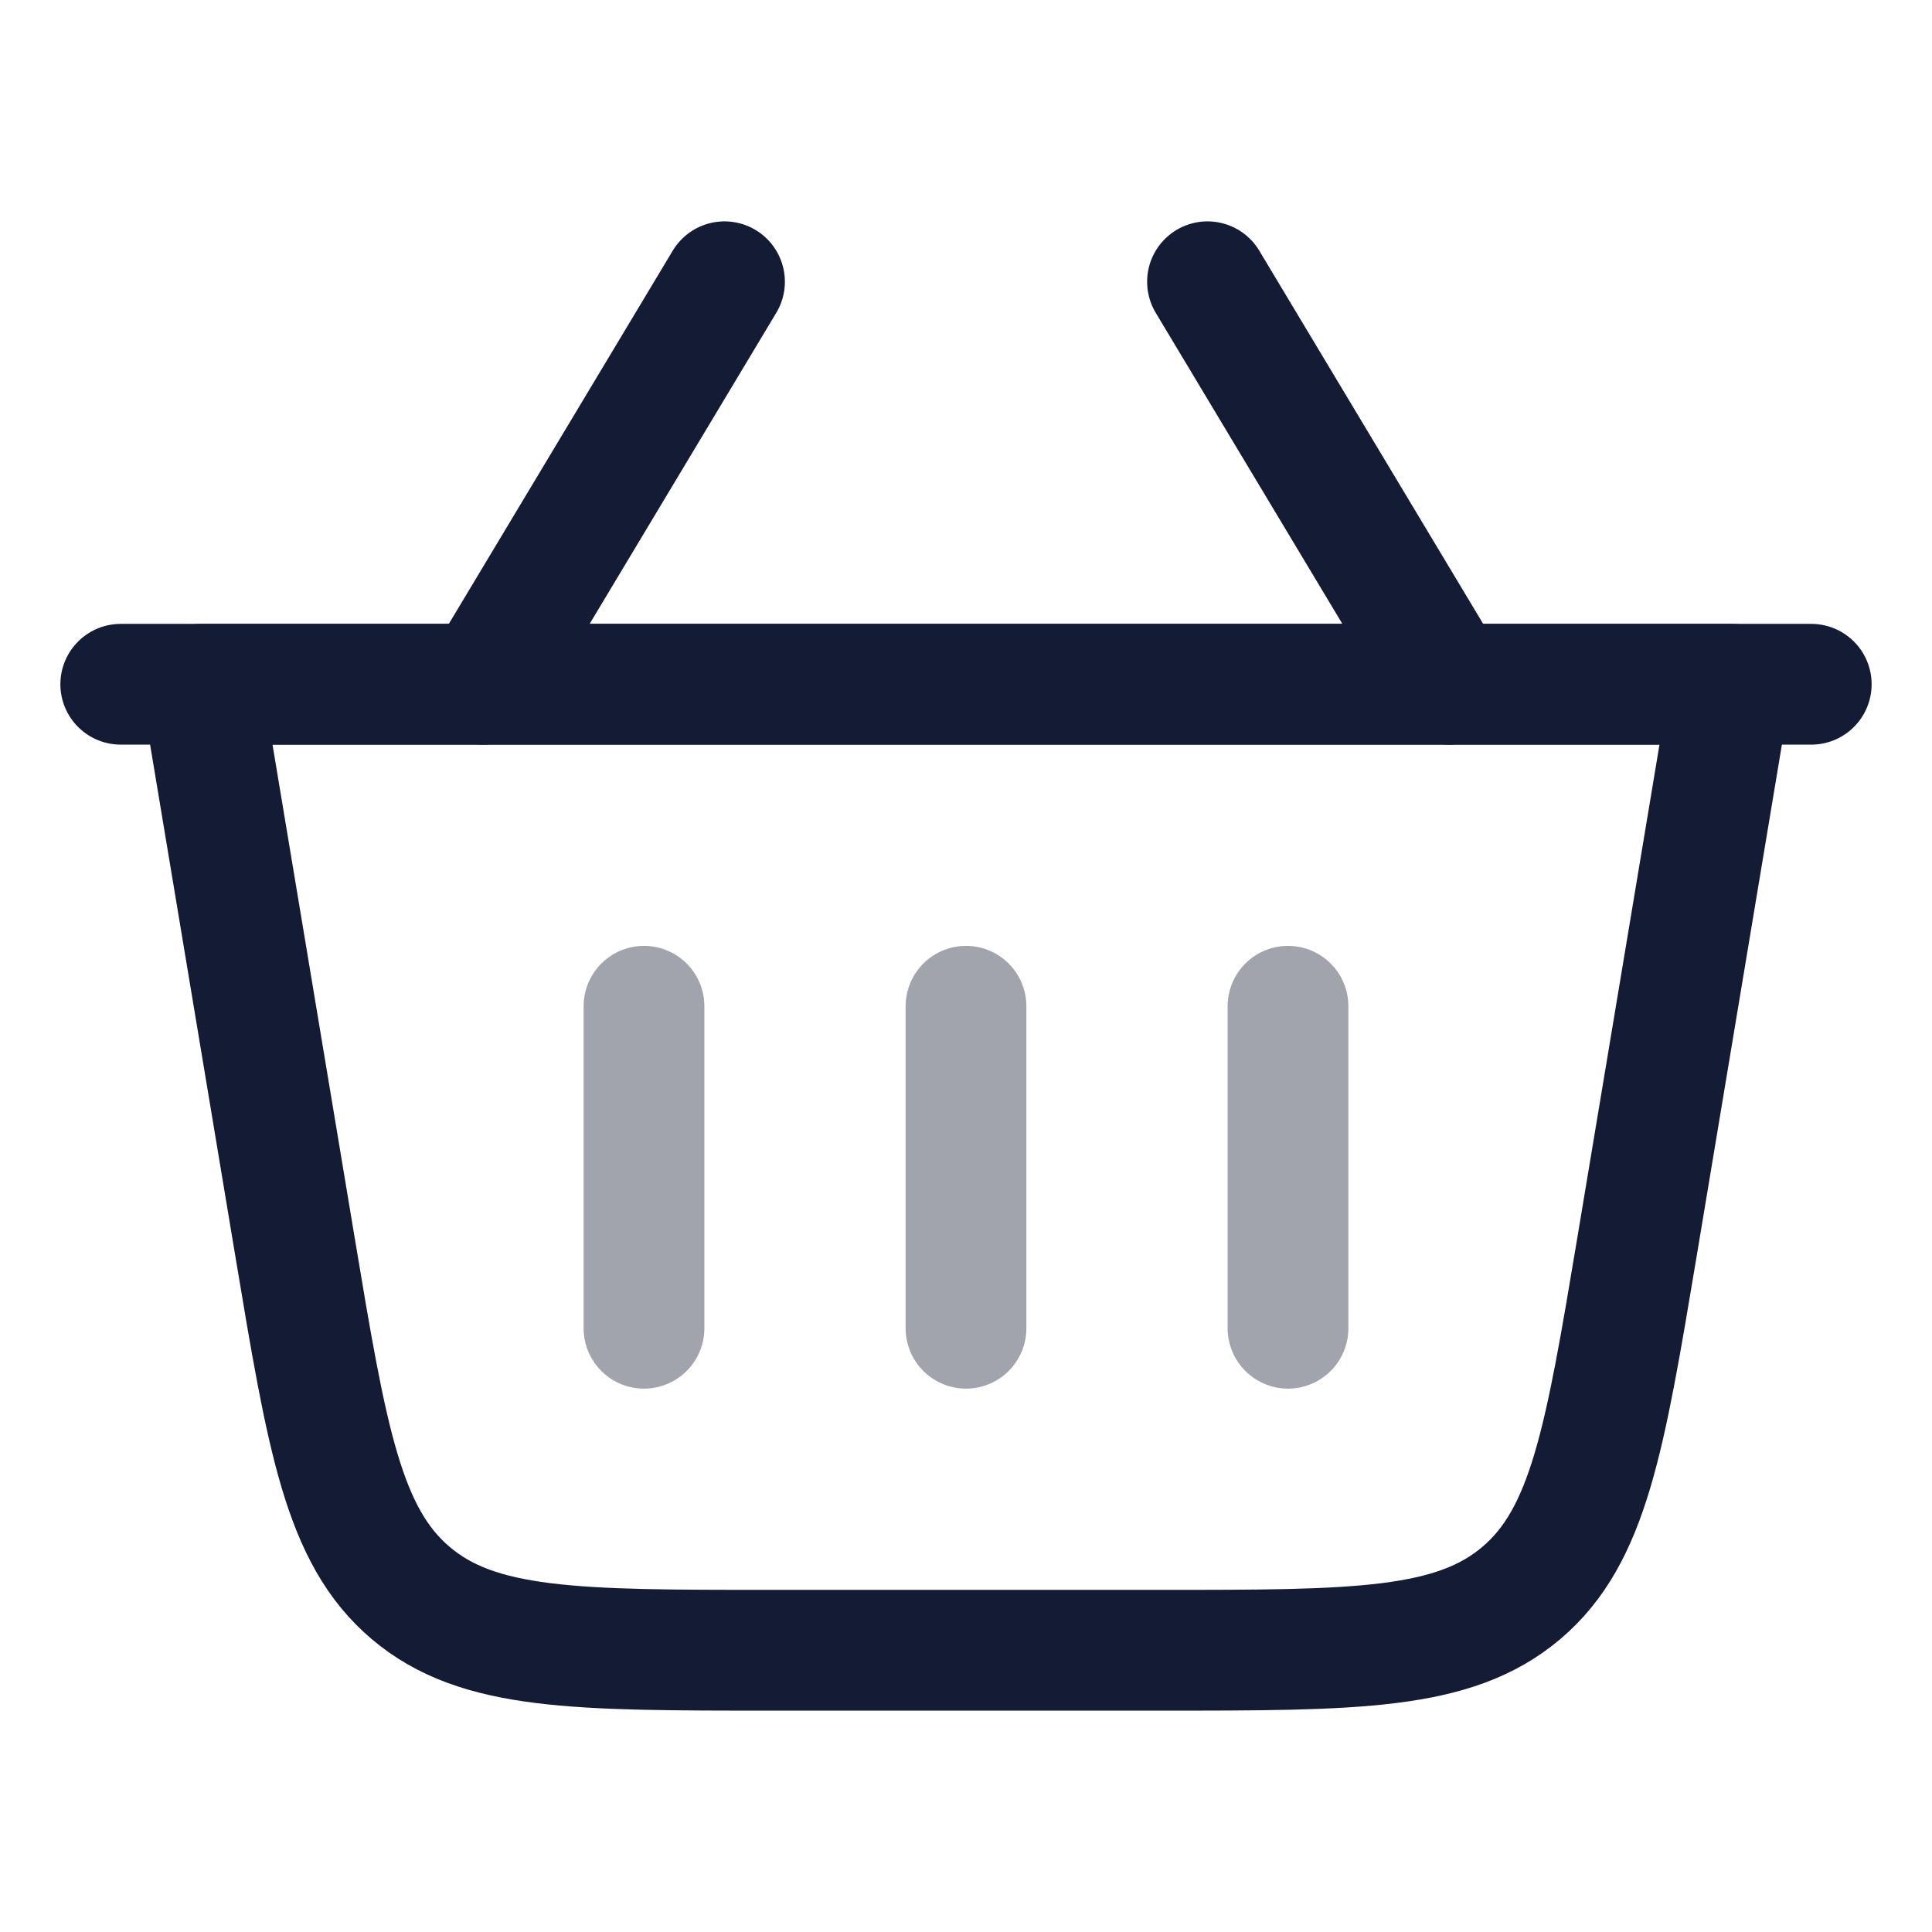 <svg width="24" height="24" viewBox="0 0 24 24" fill="none" xmlns="http://www.w3.org/2000/svg">
<path d="M2.5 8.5H21.5L20.336 15.486C19.936 17.881 19.737 19.078 18.898 19.789C18.058 20.5 16.845 20.5 14.417 20.5H9.583C7.155 20.5 5.941 20.5 5.102 19.789C4.263 19.078 4.063 17.881 3.664 15.486L2.5 8.5Z" stroke="#141B34" stroke-width="1.5" stroke-linecap="round" stroke-linejoin="round"/>
<path opacity="0.4" d="M12 12.5V16.5" stroke="#141B34" stroke-width="1.5" stroke-linecap="round" stroke-linejoin="round"/>
<path opacity="0.4" d="M16 12.5V16.5" stroke="#141B34" stroke-width="1.5" stroke-linecap="round" stroke-linejoin="round"/>
<path opacity="0.4" d="M8 12.5V16.5" stroke="#141B34" stroke-width="1.5" stroke-linecap="round" stroke-linejoin="round"/>
<path d="M22.5 8.5H1.5" stroke="#141B34" stroke-width="1.5" stroke-linecap="round" stroke-linejoin="round"/>
<path d="M18 8.5L15 3.5" stroke="#141B34" stroke-width="1.5" stroke-linecap="round" stroke-linejoin="round"/>
<path d="M6 8.5L9 3.5" stroke="#141B34" stroke-width="1.5" stroke-linecap="round" stroke-linejoin="round"/>
</svg>
